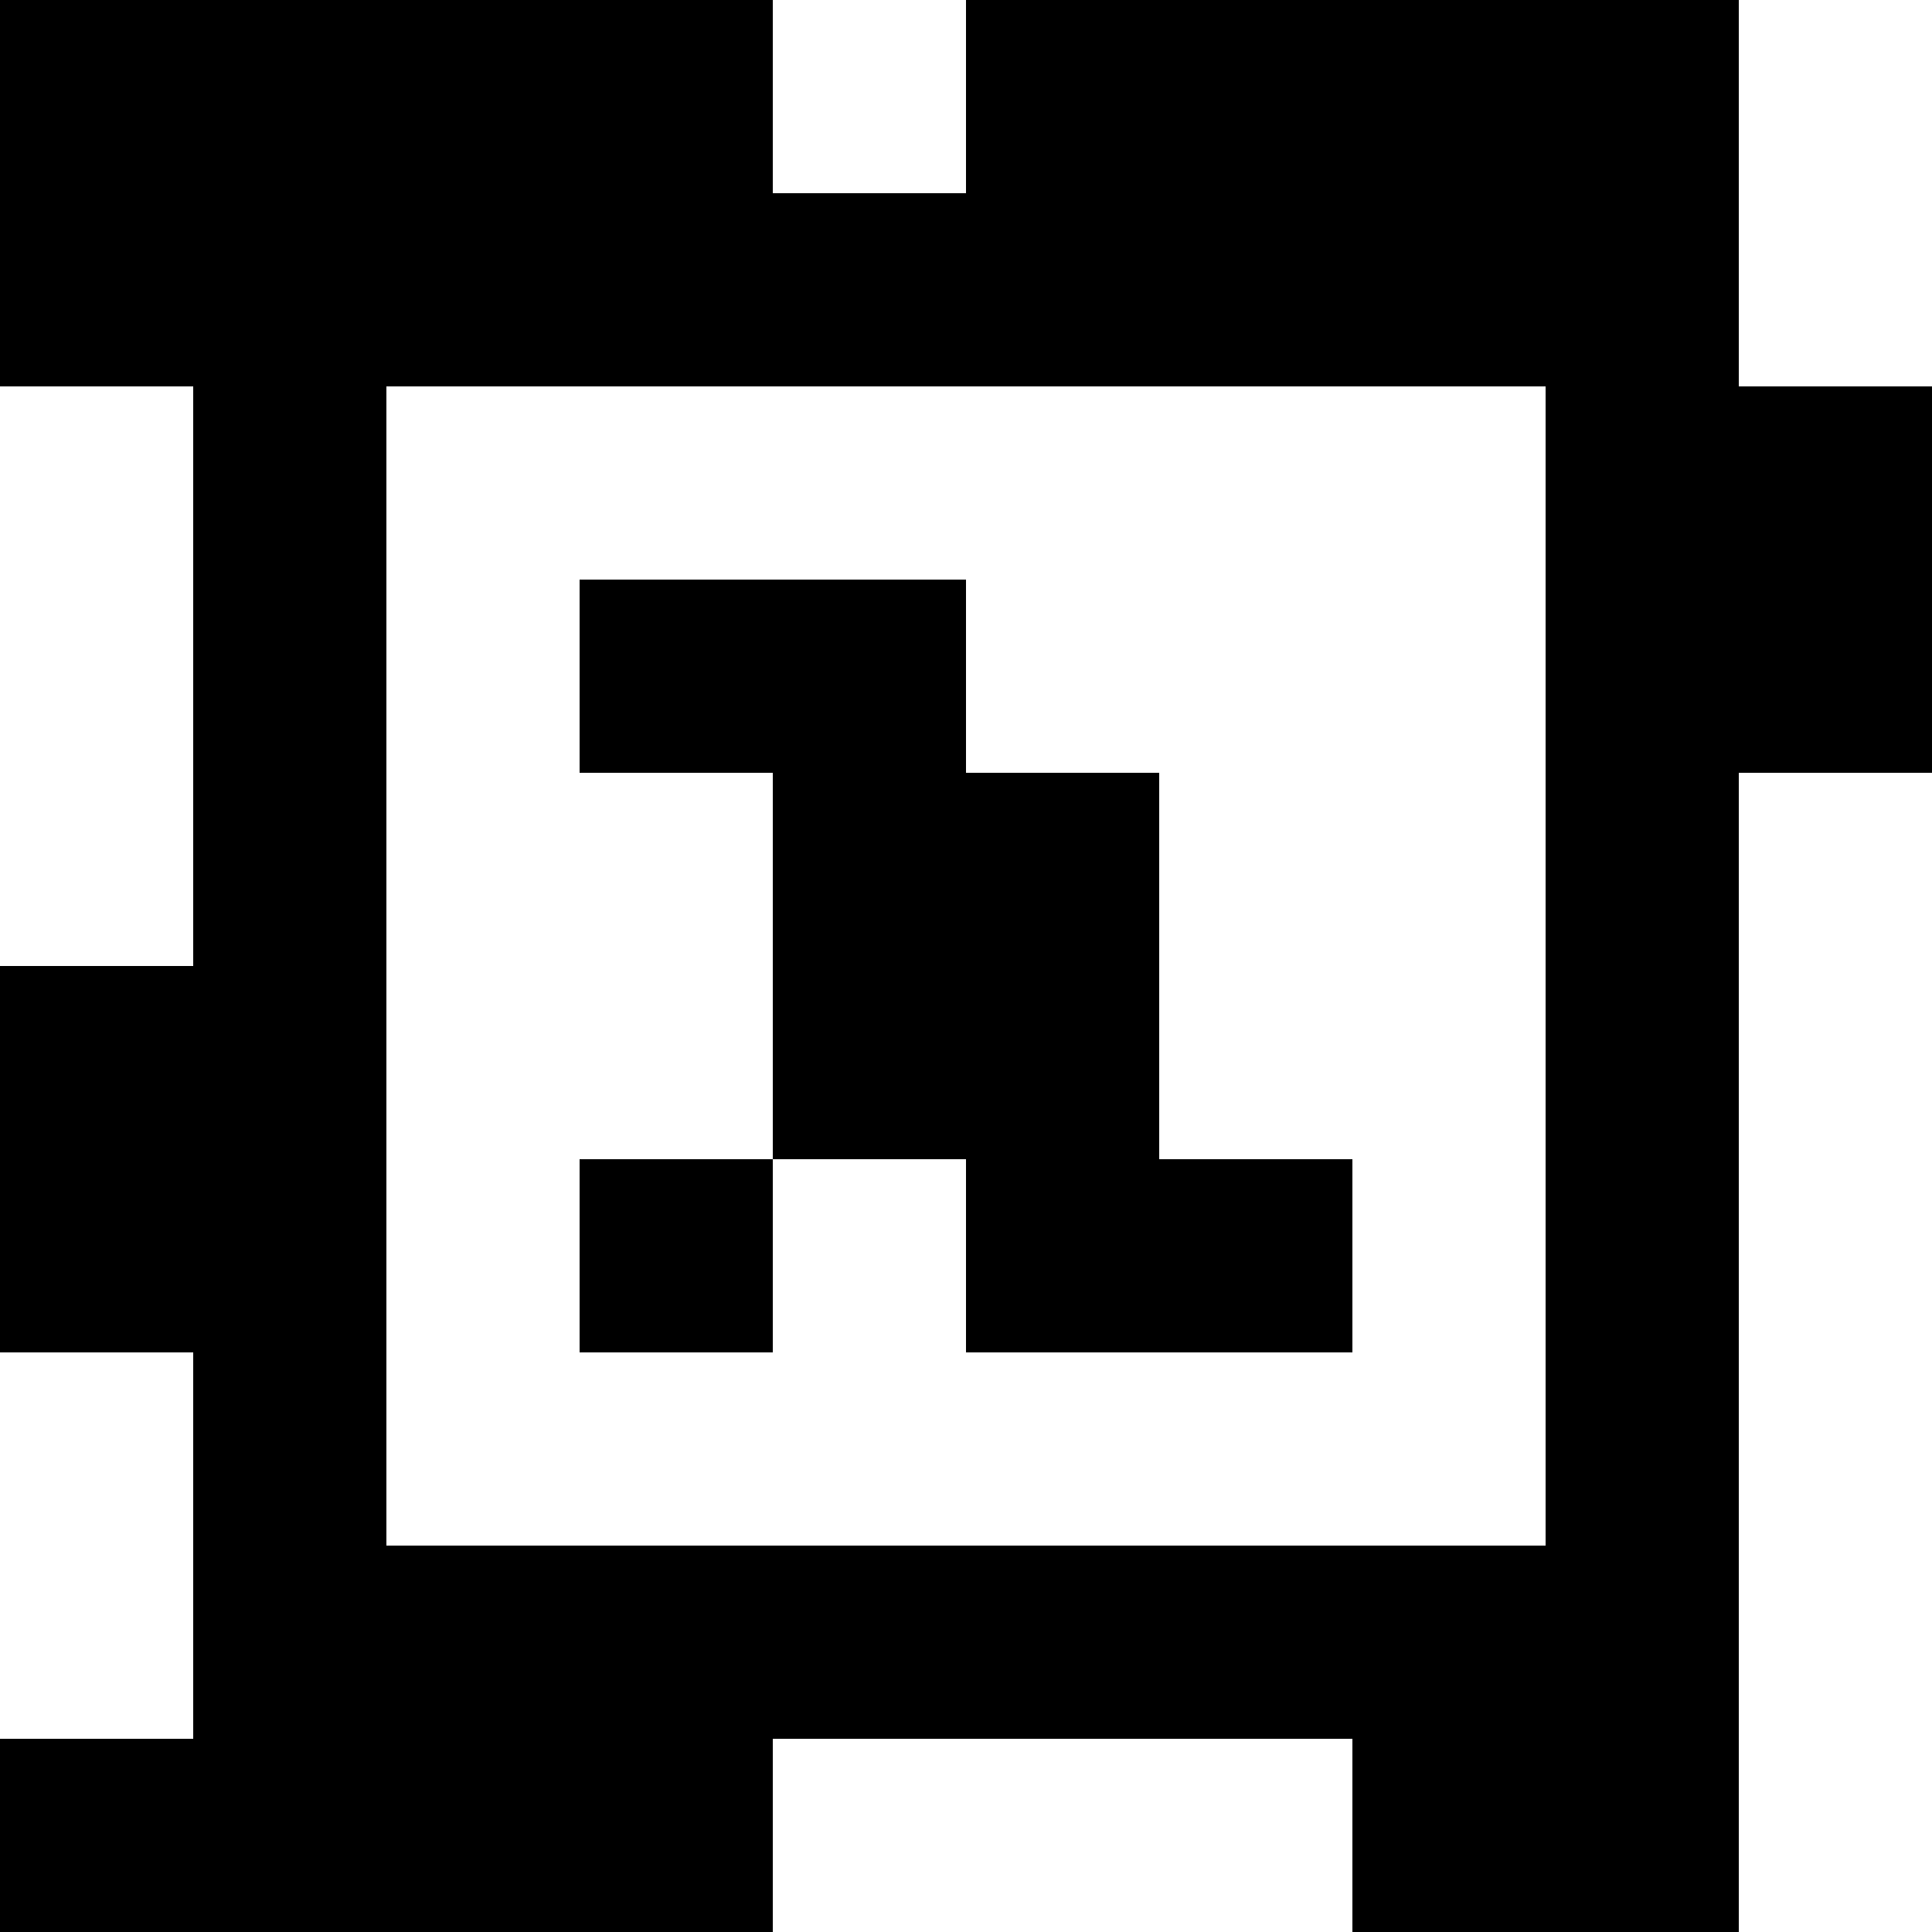 <?xml version="1.0" standalone="yes"?>
<svg xmlns="http://www.w3.org/2000/svg" width="100" height="100">
<rect width="100%" height="100%" fill="#808080" stroke="none"/>
<path style="fill:#000000; stroke:none;" d="M0 0L0 20L10 20L10 50L0 50L0 70L10 70L10 90L0 90L0 100L40 100L40 90L70 90L70 100L90 100L90 40L100 40L100 20L90 20L90 0L50 0L50 10L40 10L40 0L0 0z"/>
<path style="fill:#ffffff; stroke:none;" d="M40 0L40 10L50 10L50 0L40 0M90 0L90 20L100 20L100 0L90 0M0 20L0 50L10 50L10 20L0 20M20 20L20 80L80 80L80 20L20 20z"/>
<path style="fill:#000000; stroke:none;" d="M30 30L30 40L40 40L40 60L30 60L30 70L40 70L40 60L50 60L50 70L70 70L70 60L60 60L60 40L50 40L50 30L30 30z"/>
<path style="fill:#ffffff; stroke:none;" d="M90 40L90 100L100 100L100 40L90 40M0 70L0 90L10 90L10 70L0 70M40 90L40 100L70 100L70 90L40 90z"/>
</svg>
